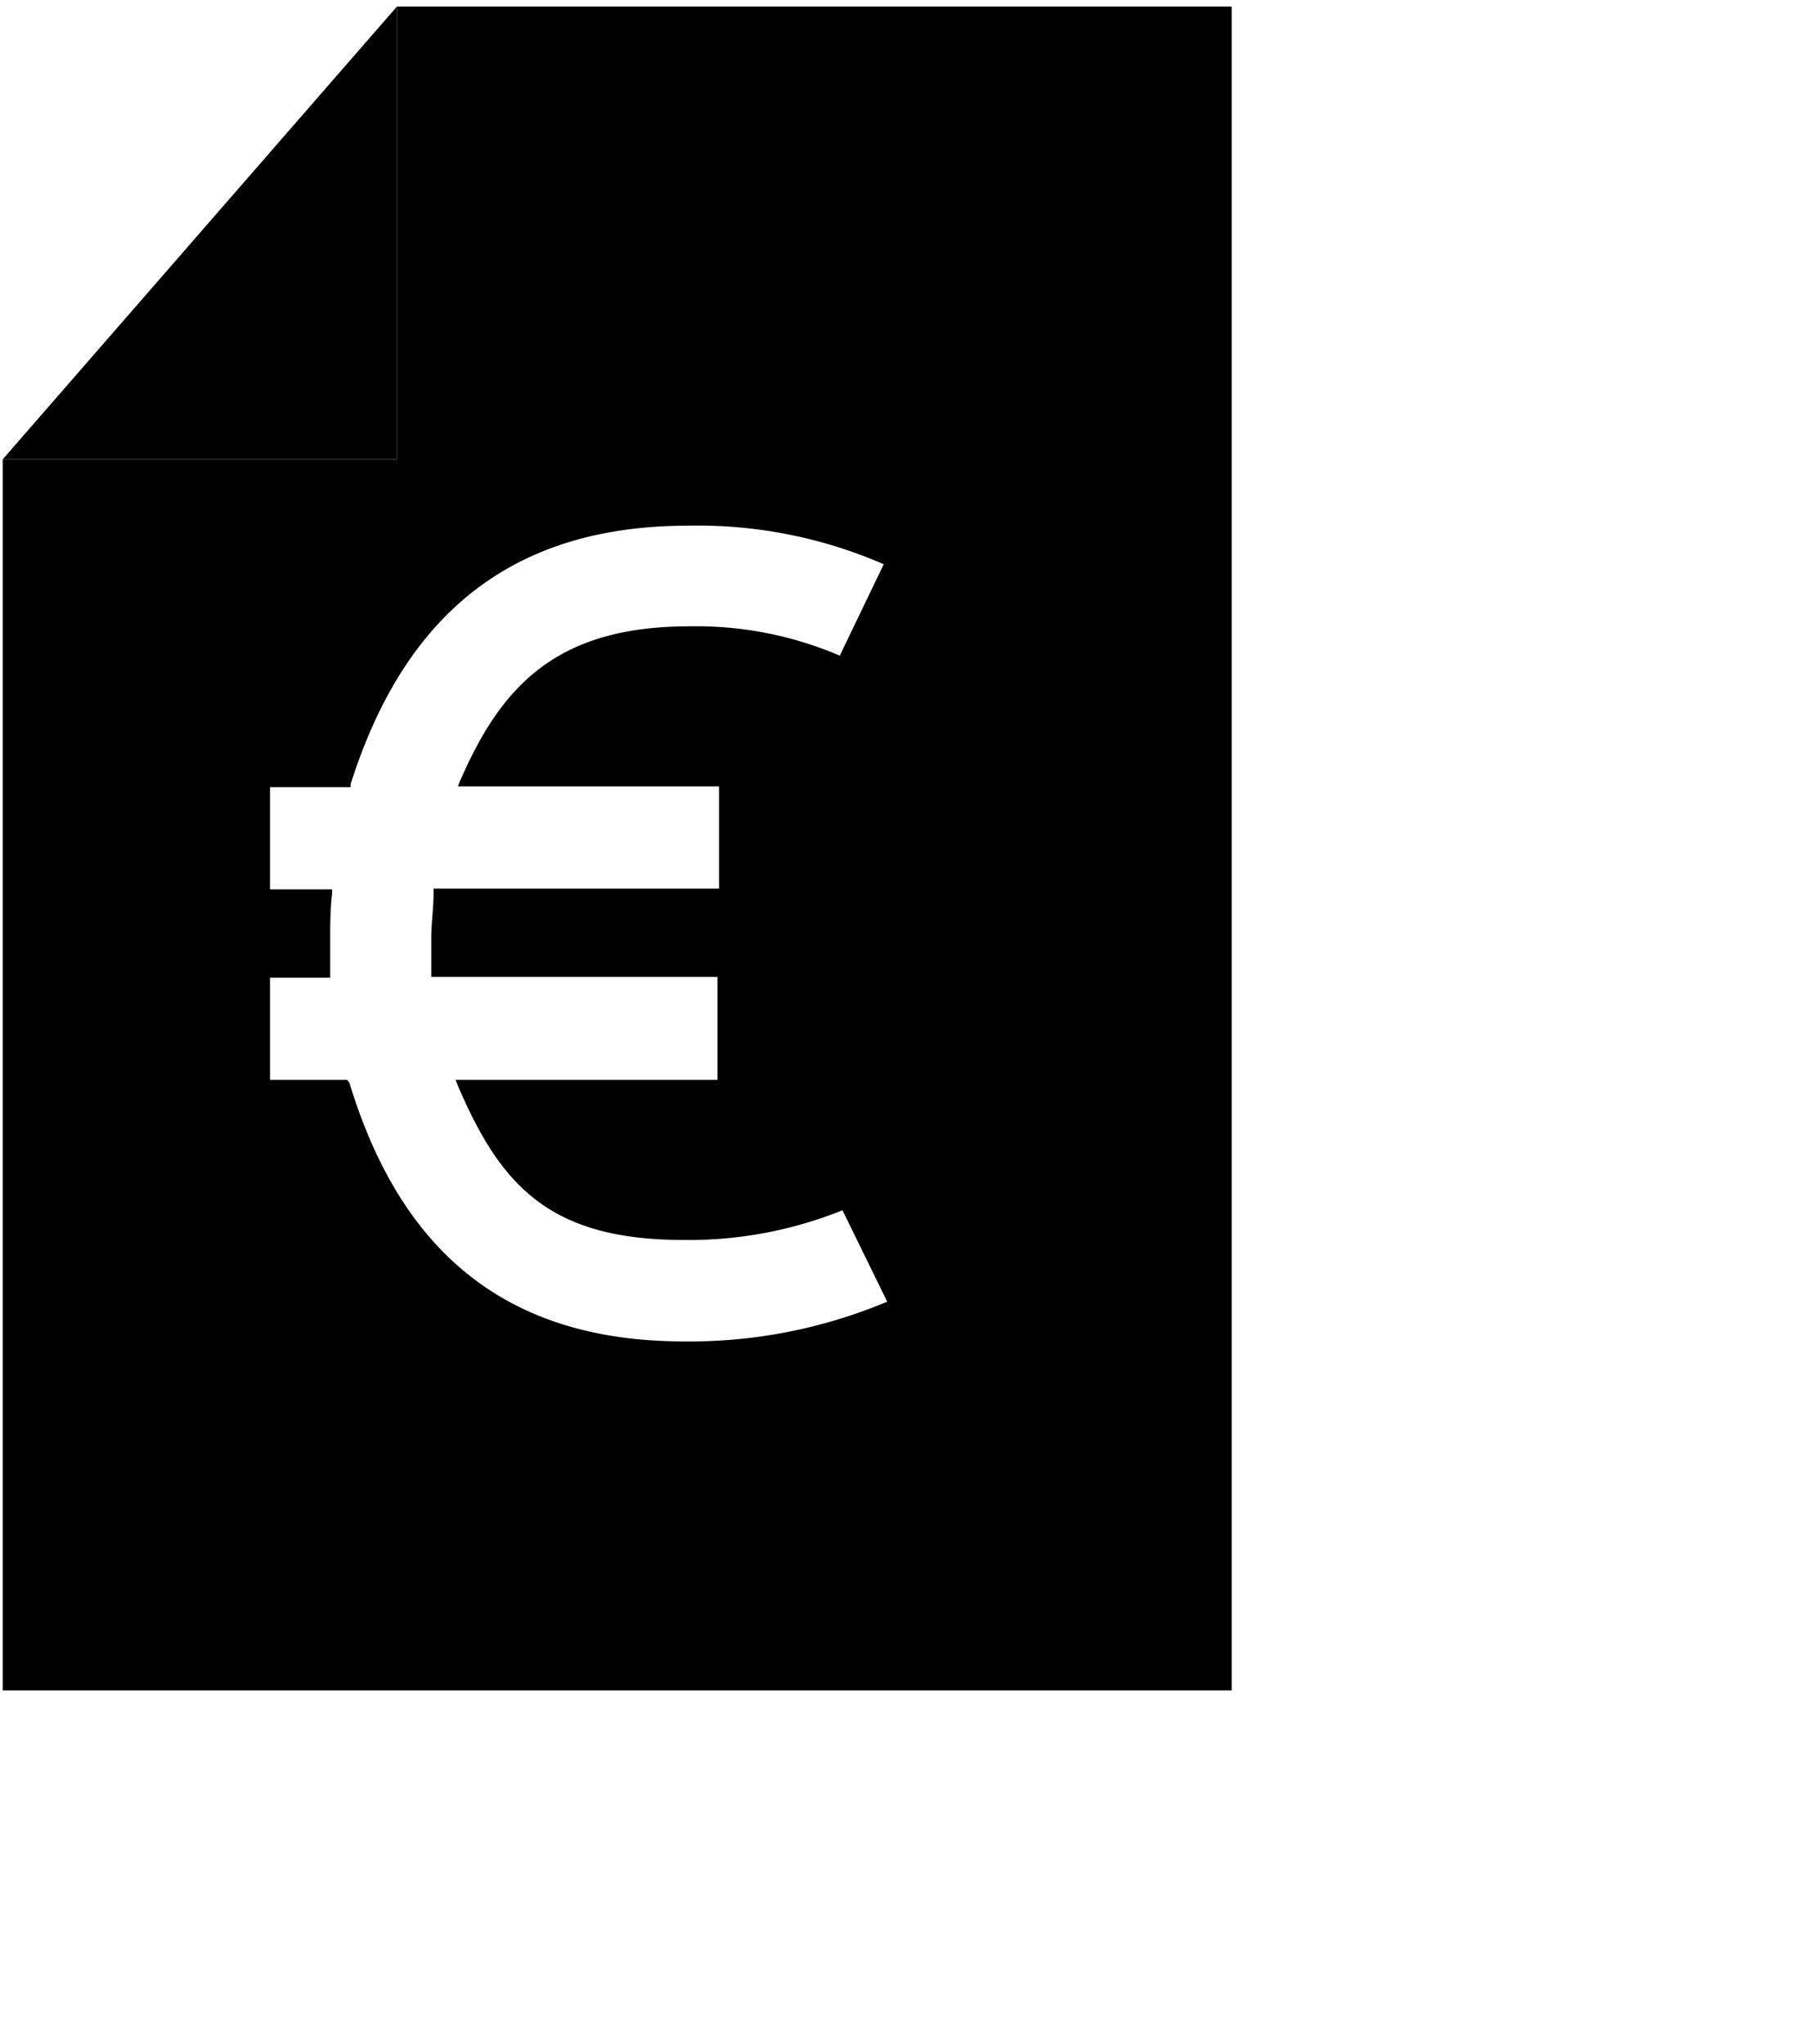 <svg xmlns="http://www.w3.org/2000/svg" viewBox="14 8 47 53"><polygon points="24.29 8.17 14.07 19.91 24.29 19.91 24.29 8.17" fill="currentcolor" opacity="0.5"/><path d="M24.29,8.17V19.91H14.07V51.83H45.93V8.17Zm7.44,34.61c-4.47,0-7.3-2.19-8.67-6.7L23,36H21V33.35h1.56v-.11c0-.31,0-.61,0-.92s0-.76.05-1.15v-.11H21V28.41h2.09l0-.08c1.43-4.51,4.29-6.7,8.75-6.7a12.07,12.07,0,0,1,5.07,1L35.77,25a9.43,9.43,0,0,0-3.91-.76c-3.47,0-4.88,1.59-5.93,4l-.06.15h6.77v2.65h-7.4v.09c0,.44-.06.81-.06,1.17s0,.62,0,.93v.1h7.42V36H25.81l.06.15c1.12,2.62,2.4,4,5.86,4a10.64,10.64,0,0,0,4.11-.77L37,41.75A13.2,13.2,0,0,1,31.73,42.78Z" fill="currentcolor"/></svg>